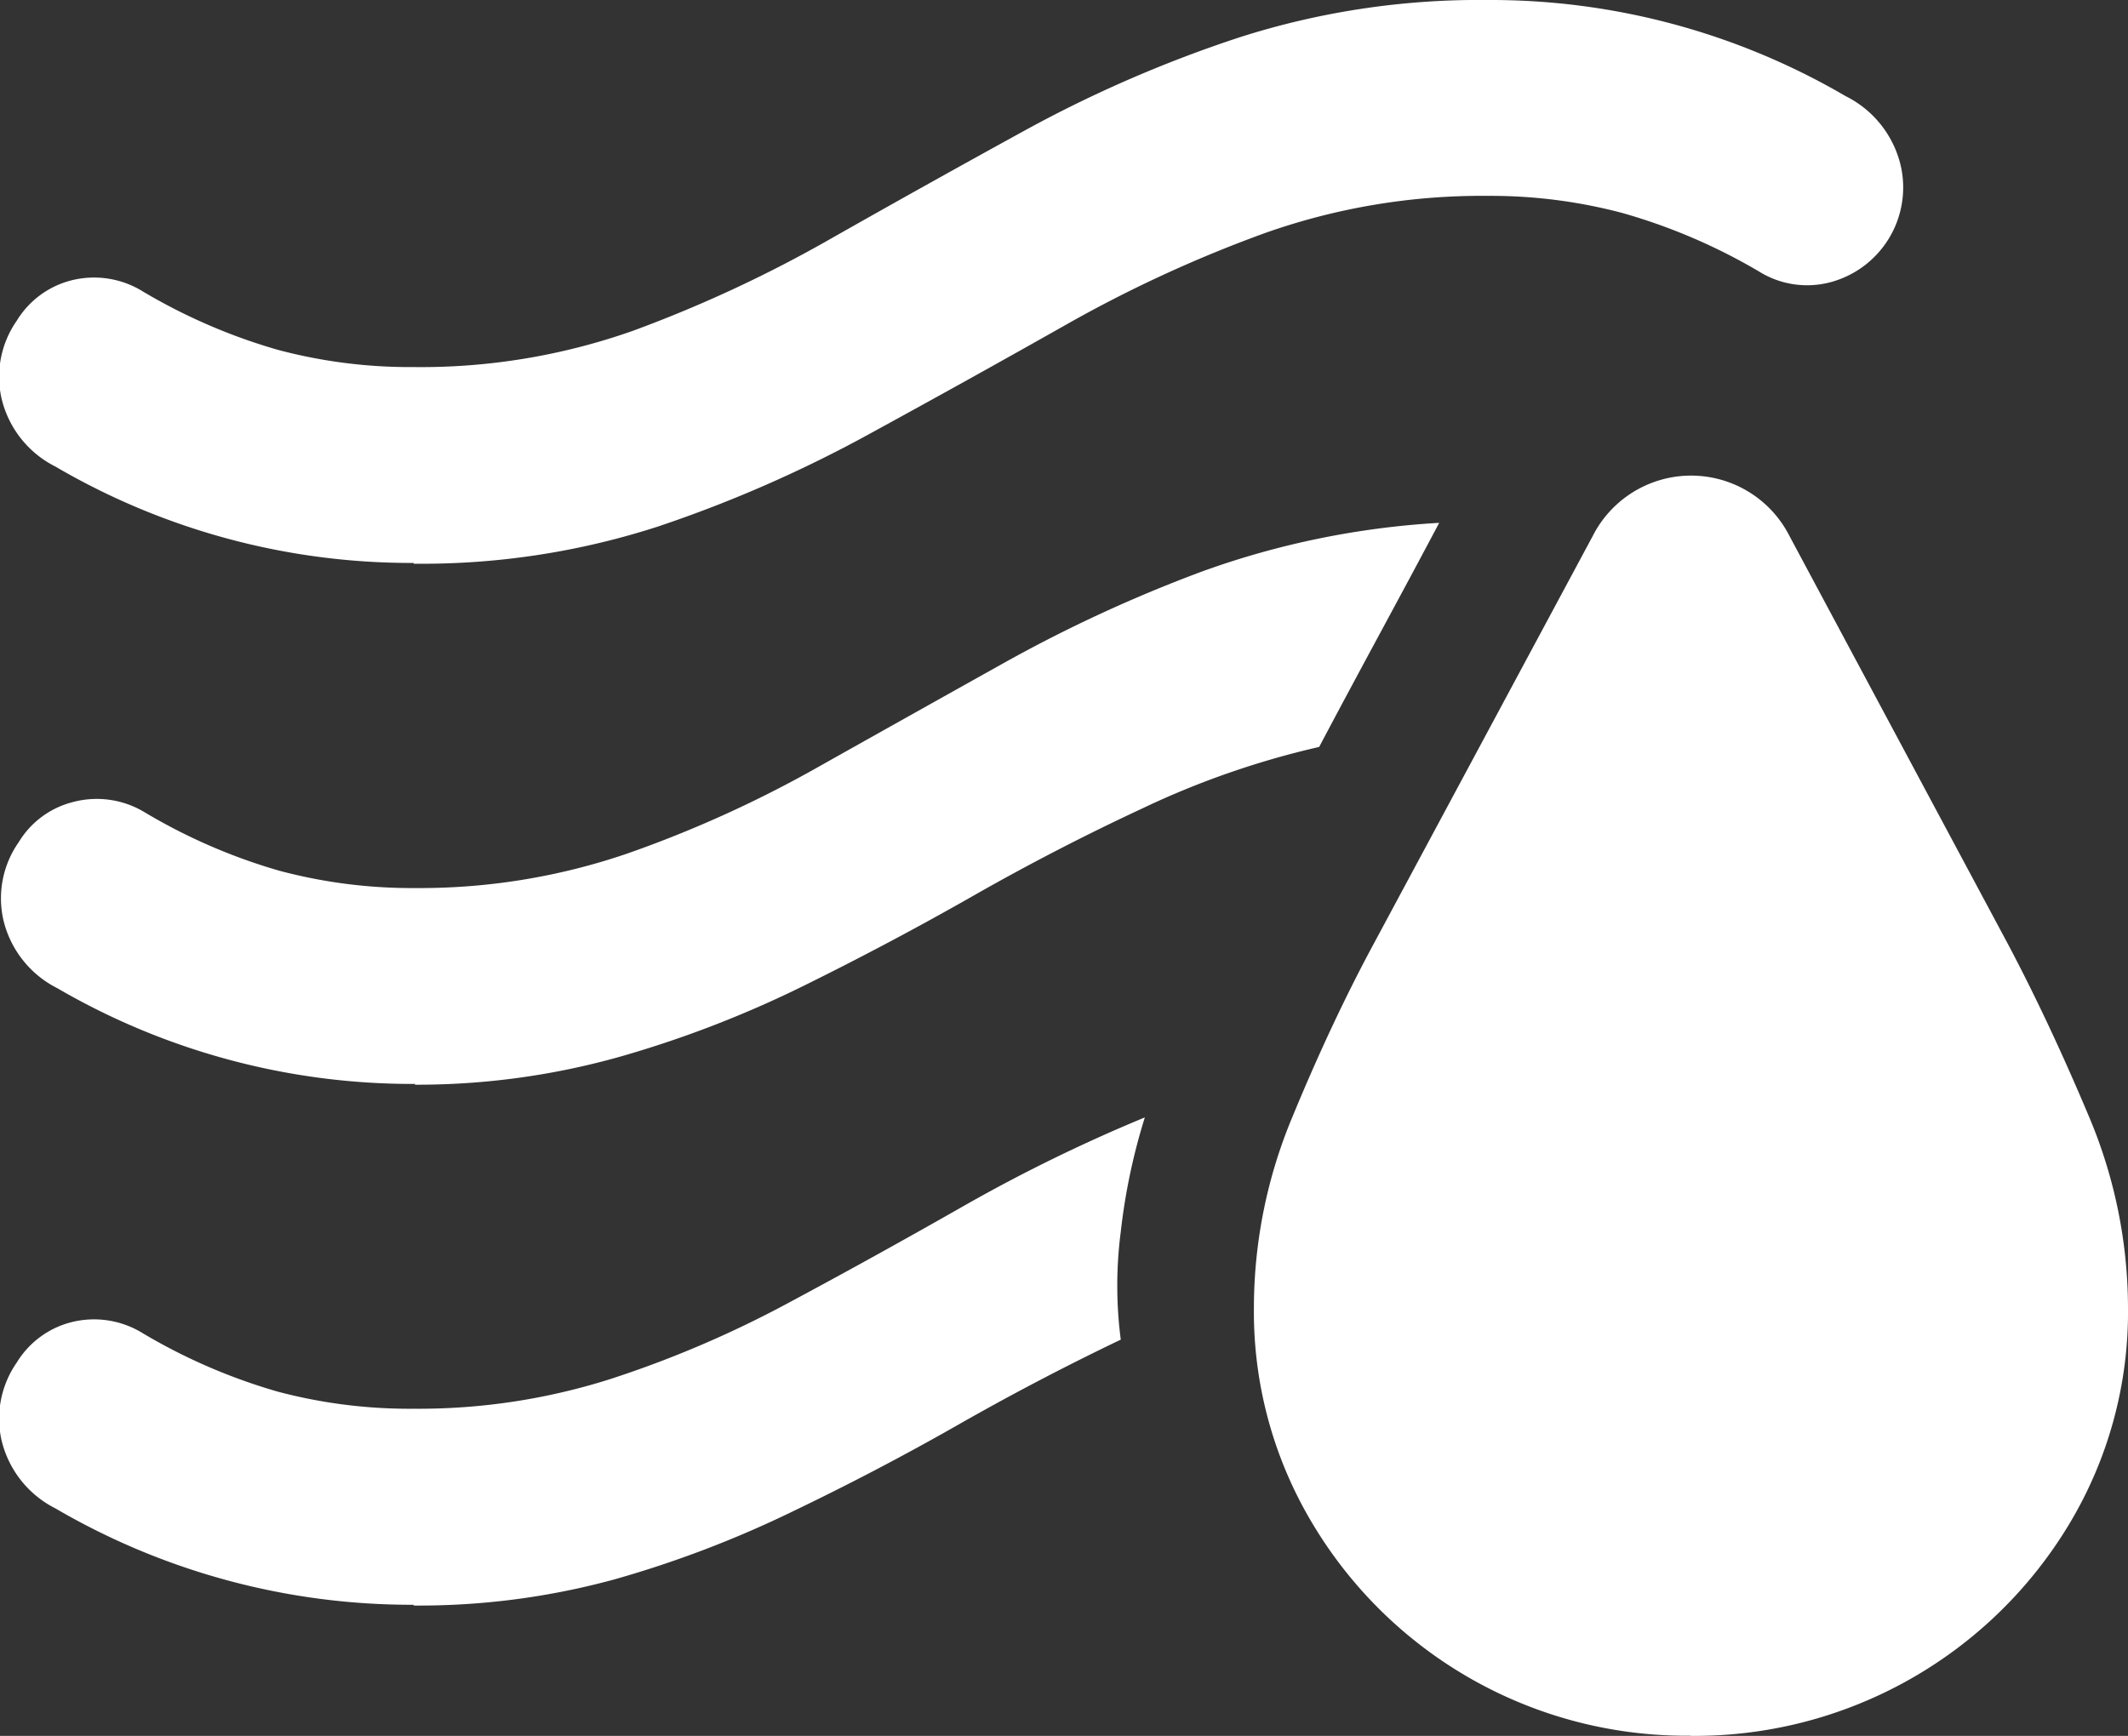 <svg xmlns="http://www.w3.org/2000/svg" viewBox="0 0 137.94 112.55"><rect x="0" y="0" width="137.94" height="112.55" fill="#333333" stroke="none"/><defs><style>.cls-1{fill:#fff;}</style></defs><g id="Слой_2" data-name="Слой 2"><g id="Слой_1-2" data-name="Слой 1"><g id="Symbols"><g id="Bold-L"><path class="cls-1" d="M109.56,112.55A28.31,28.31,0,0,0,134.14,98.8a26.68,26.68,0,0,0,3.8-14,32,32,0,0,0-2.54-12.43q-2.55-6.06-5.2-11.08L116,34.76a7.15,7.15,0,0,0-12.76,0L89,61.28q-2.69,5-5.2,11.08a32.11,32.11,0,0,0-2.52,12.43,26.68,26.68,0,0,0,3.8,14,28.21,28.21,0,0,0,24.53,13.75Zm-82.75-76a49.65,49.65,0,0,0,15.84-2.41,84,84,0,0,0,13.7-6q6.48-3.54,12.74-7.08A84.84,84.84,0,0,1,82,15.11,42.1,42.1,0,0,1,96.46,12.7a33.18,33.18,0,0,1,8.74,1.12A37.64,37.64,0,0,1,114,17.59a5.9,5.9,0,0,0,4.57.73,6.36,6.36,0,0,0,4.64-7.57,6.76,6.76,0,0,0-3.58-4.52A45.56,45.56,0,0,0,96.46,0,51,51,0,0,0,80.38,2.41,82.53,82.53,0,0,0,66.61,8.36q-6.45,3.54-12.69,7.08a85,85,0,0,1-12.87,6A41.26,41.26,0,0,1,26.81,23.8,33.29,33.29,0,0,1,18,22.68a37.28,37.28,0,0,1-8.72-3.77,6,6,0,0,0-4.66-.73,5.82,5.82,0,0,0-3.53,2.61,6.35,6.35,0,0,0-1,5,6.66,6.66,0,0,0,3.5,4.46A45.63,45.63,0,0,0,26.81,36.5Zm.09,33.78A48.39,48.39,0,0,0,40.24,68.5a70.75,70.75,0,0,0,11.85-4.58q5.65-2.79,11-5.84t10.93-5.65a55.37,55.37,0,0,1,11.49-4c1.28-2.42,2.58-4.84,3.88-7.25s2.61-4.84,3.9-7.28a54.37,54.37,0,0,0-15.28,3.12,92.46,92.46,0,0,0-13,6q-6.14,3.43-12.08,6.77a76.48,76.48,0,0,1-12.29,5.56A41.54,41.54,0,0,1,26.9,57.58a33.32,33.32,0,0,1-8.78-1.12A36.92,36.92,0,0,1,9.4,52.68,6,6,0,0,0,4.74,52a5.75,5.75,0,0,0-3.53,2.61,6.34,6.34,0,0,0-1,5,6.68,6.68,0,0,0,3.5,4.46A45.74,45.74,0,0,0,26.9,70.28Zm-.09,33.77a48,48,0,0,0,13-1.69A69.86,69.86,0,0,0,51.38,98q5.5-2.64,10.71-5.61t10.56-5.53a27.15,27.15,0,0,1,0-7,39.65,39.65,0,0,1,1.56-7.41,104.27,104.27,0,0,0-11.86,5.81q-5.67,3.23-11.23,6.21a69.84,69.84,0,0,1-11.51,4.93,41,41,0,0,1-12.78,1.94A33.29,33.29,0,0,1,18,90.23a37.28,37.28,0,0,1-8.72-3.77,6,6,0,0,0-4.66-.73,5.82,5.82,0,0,0-3.53,2.61,6.37,6.37,0,0,0-1,5,6.68,6.68,0,0,0,3.5,4.46A45.72,45.72,0,0,0,26.81,104.05Z"/></g></g></g></g></svg>